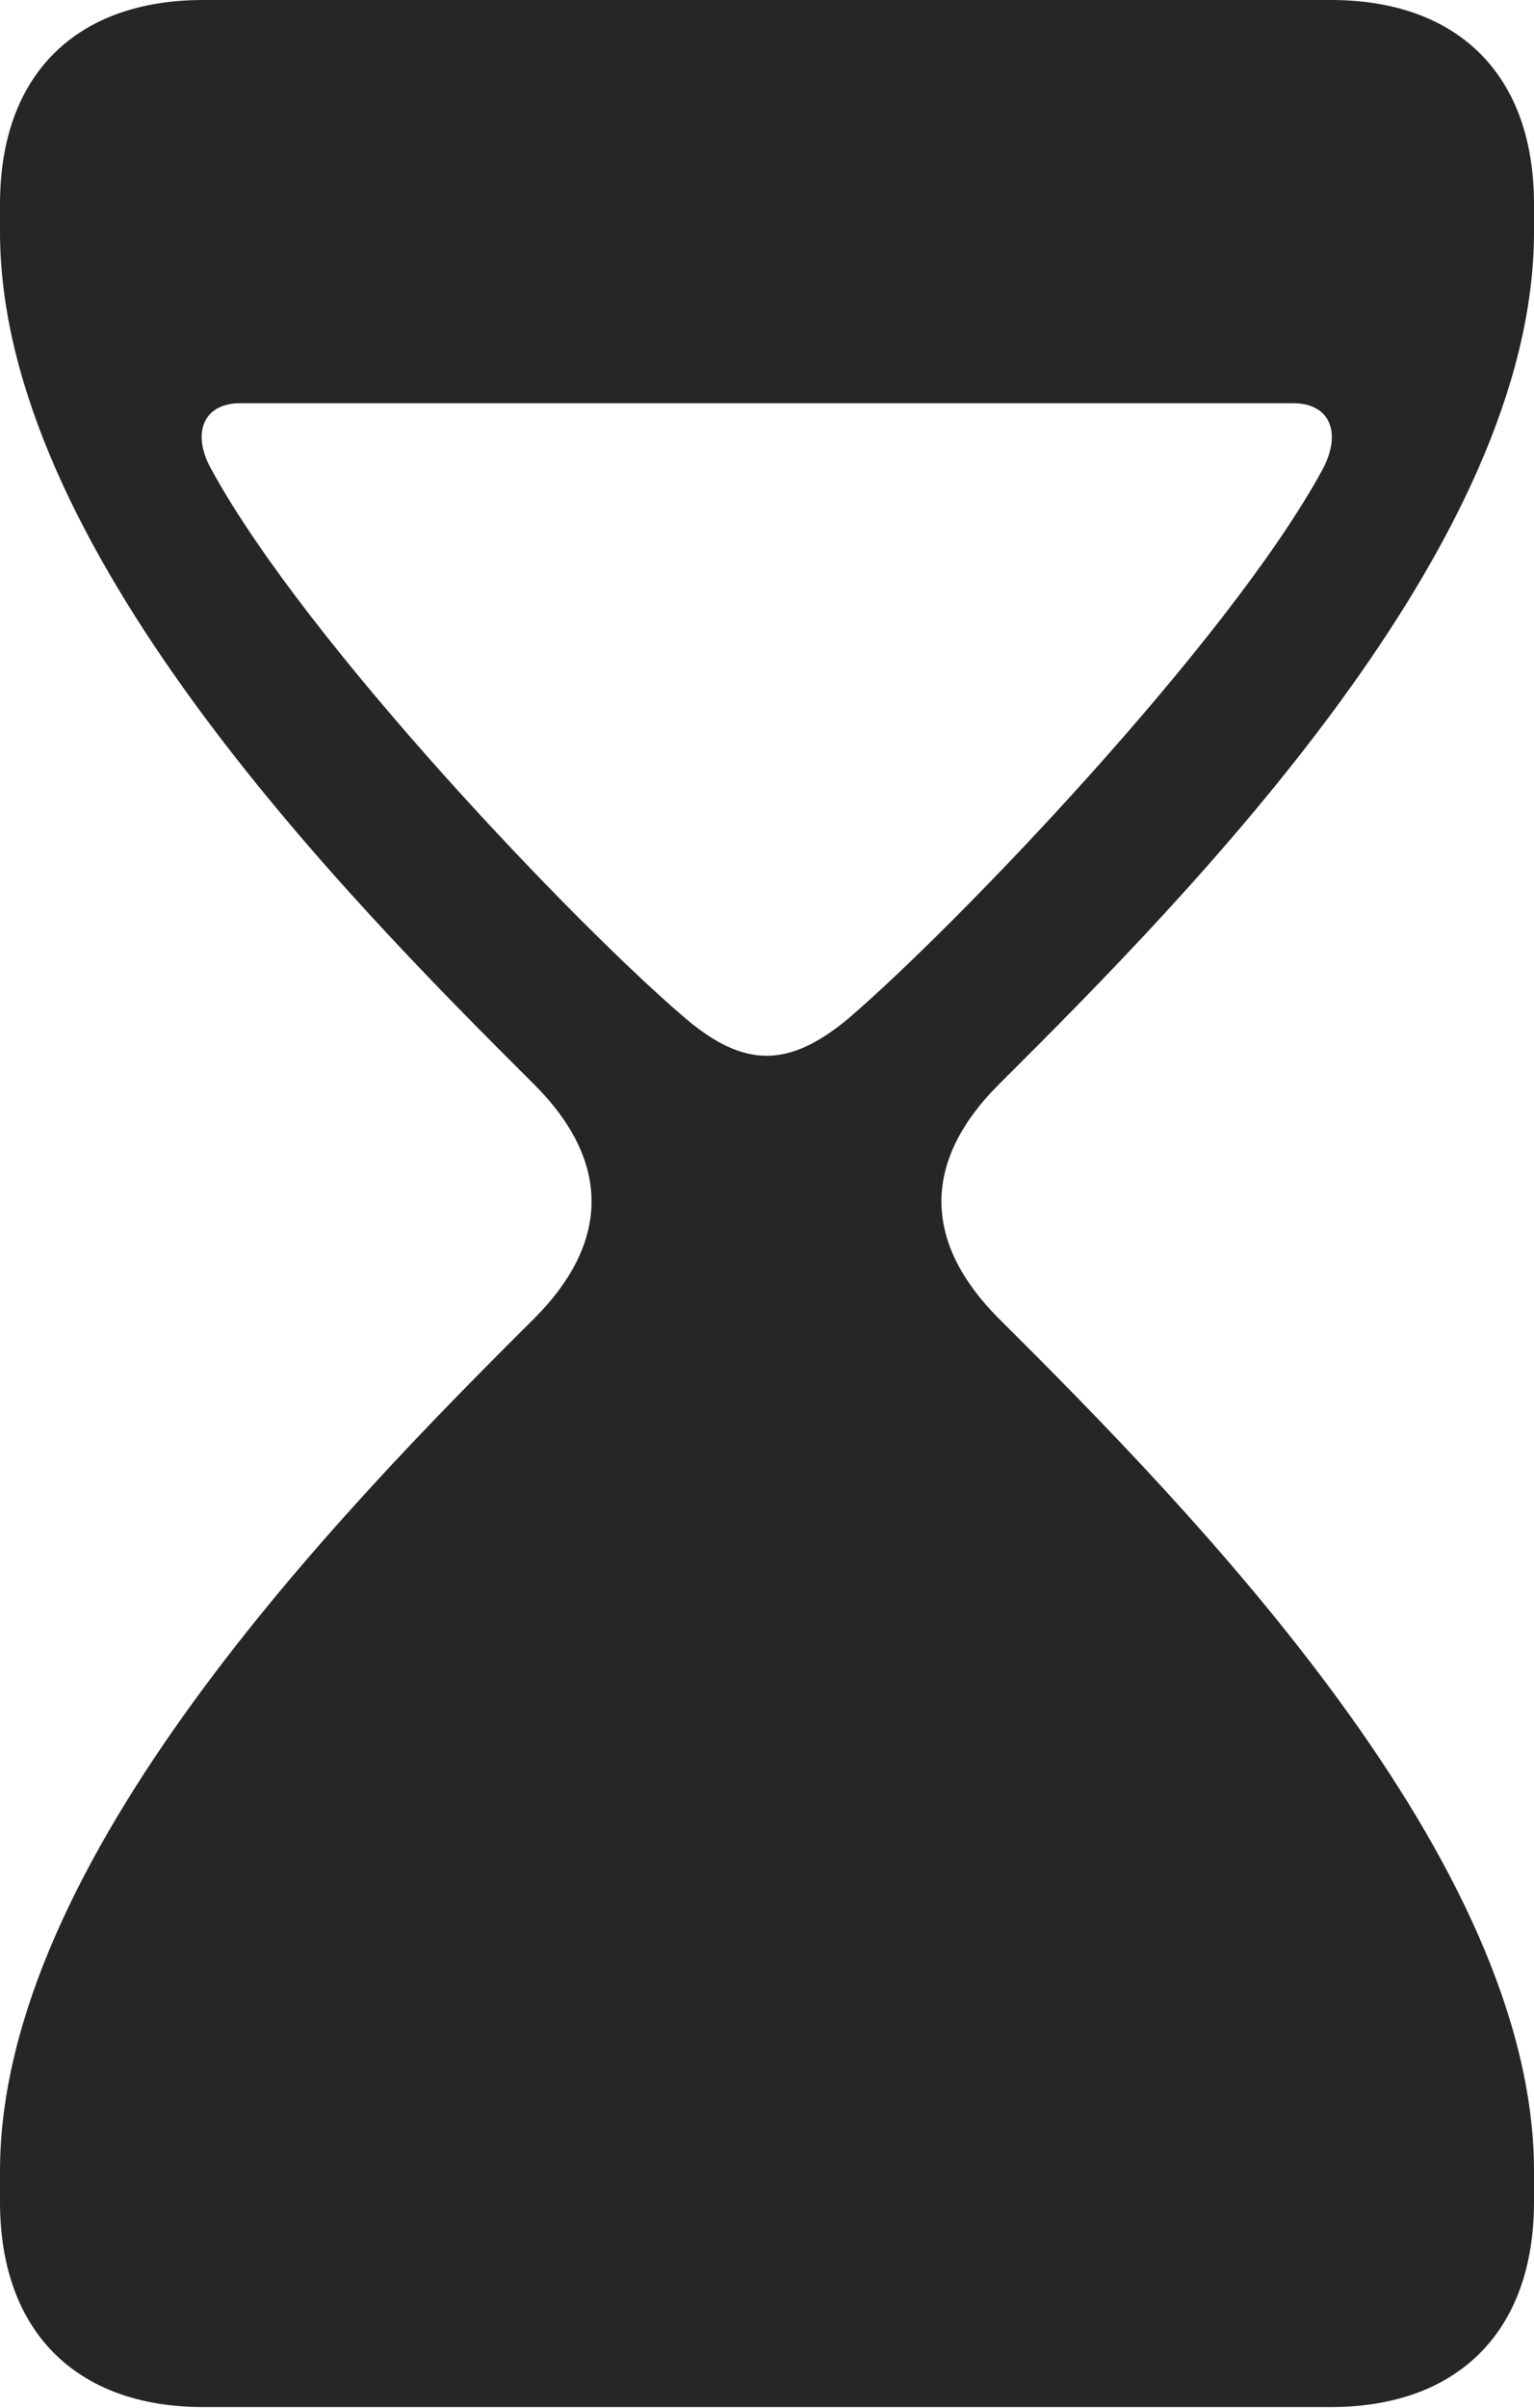 <?xml version="1.0" encoding="UTF-8"?>
<!--Generator: Apple Native CoreSVG 326-->
<!DOCTYPE svg
PUBLIC "-//W3C//DTD SVG 1.1//EN"
       "http://www.w3.org/Graphics/SVG/1.1/DTD/svg11.dtd">
<svg version="1.1" xmlns="http://www.w3.org/2000/svg" xmlns:xlink="http://www.w3.org/1999/xlink" viewBox="0 0 374 586.75">
 <g>
  <rect height="586.75" opacity="0" width="374" x="0" y="0"/>
  <path d="M374 49.75L374 56.5C374 132.5 291.5 216.5 243.5 264.25C224.25 283.5 225.5 303.25 243.5 321.25C291.5 369 374 453.5 374 529L374 536.5C374 568.5 355 586.5 324.5 586.5L49.5 586.5C19 586.5 0 568.5 0 536.5L0 529C0 453.5 82.25 369 130.25 321.25C148.25 303.25 149.5 283.5 130.25 264.25C82.25 216.5 0 132.5 0 56.5L0 49.75C0 17.75 19 0 49.5 0L324.5 0C355 0 374 17.75 374 49.75ZM51.75 114.75C74.75 156.75 140.75 225.75 167.25 248.25C174.375 254.25 180.625 257.25 186.906 257.25C193.188 257.25 199.5 254.25 206.75 248.25C233 225.75 299.25 156.75 322.25 114.75C327.25 105.75 324.5 98.25 315.25 98.25L58.5 98.25C49.5 98.25 46.5 105.75 51.75 114.75Z" fill="black" fill-opacity="0.85"/>
 </g>
</svg>
